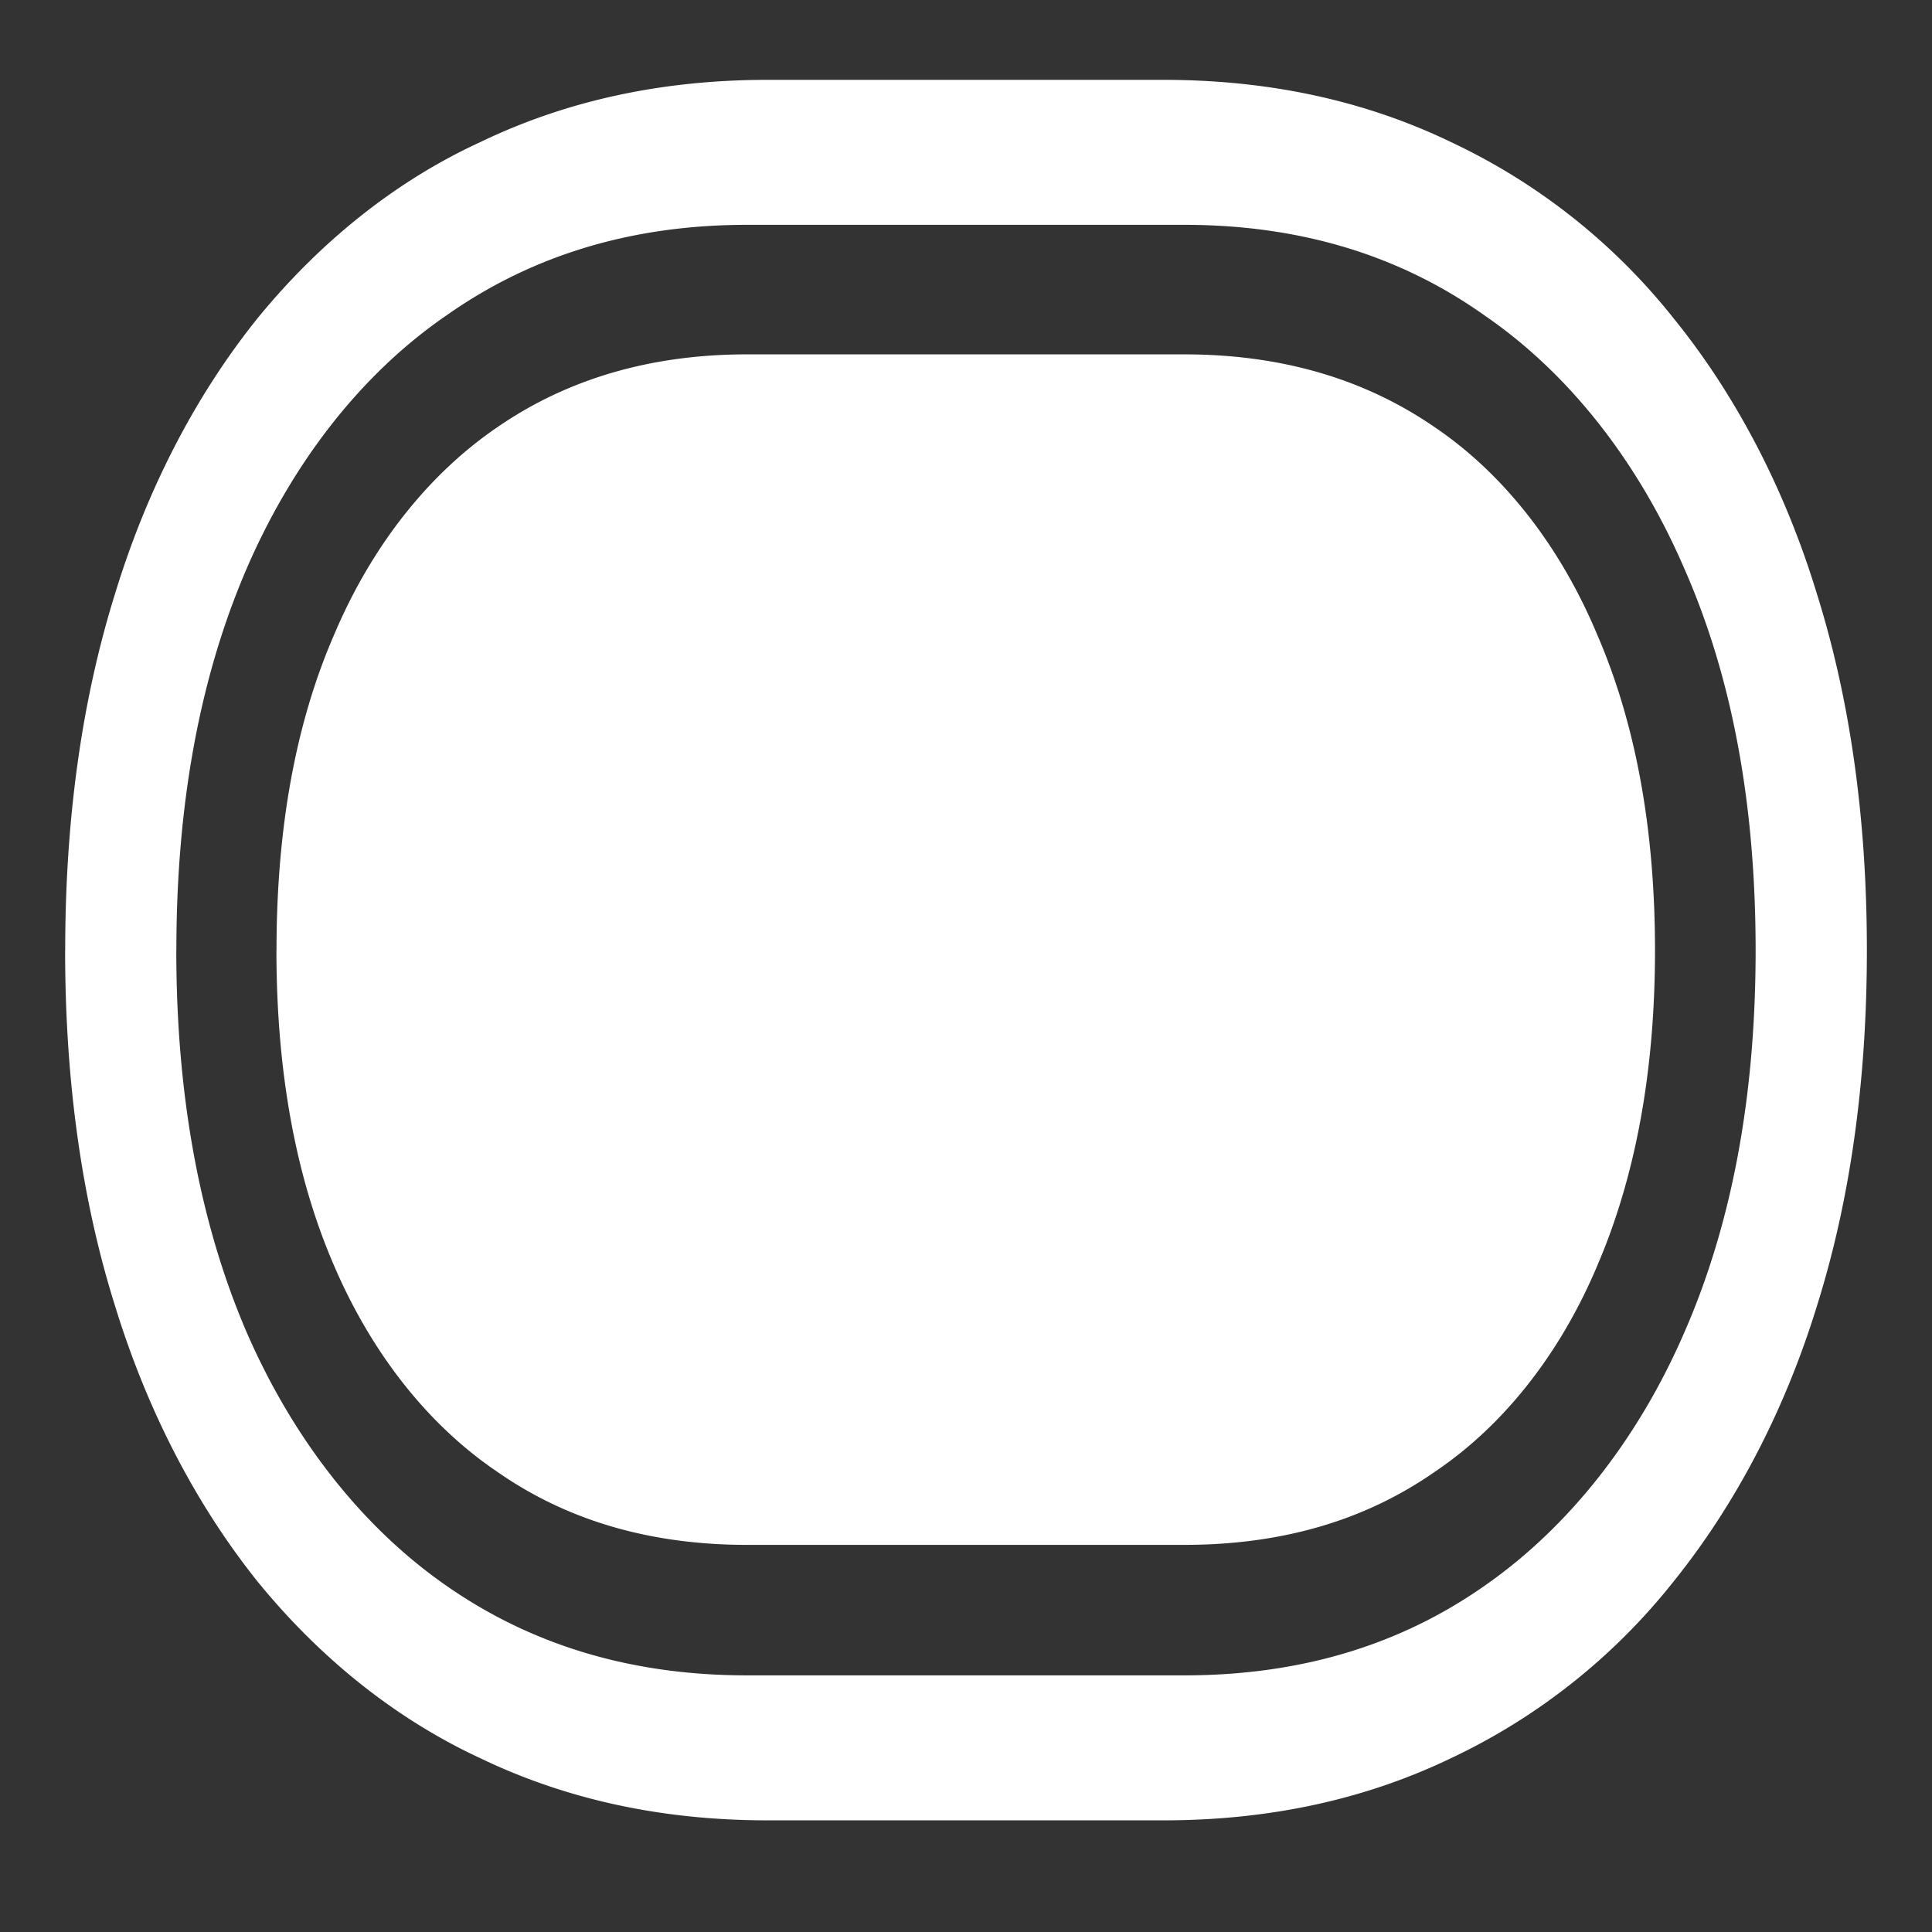 <svg xmlns="http://www.w3.org/2000/svg" width="24" height="24"><rect width="100%" height="100%" fill="#333333" stroke="none"/><path style="stroke:none;fill-rule:nonzero;fill:#fff;fill-opacity:1" d="M.809 11.805c0 1.629.207 3.11.625 4.433.398 1.29 1 2.453 1.77 3.414.792.97 1.733 1.711 2.76 2.188 1.071.515 2.259.773 3.571.773h4.918c1.313 0 2.504-.258 3.574-.773a7.731 7.731 0 0 0 2.758-2.188c.774-.96 1.383-2.125 1.781-3.414.418-1.324.625-2.804.625-4.433 0-1.633-.207-3.114-.625-4.442-.394-1.289-1.003-2.457-1.78-3.414a7.72 7.72 0 0 0-2.759-2.183c-1.07-.516-2.261-.774-3.574-.774H9.535c-1.312 0-2.5.258-3.57.774-1.027.472-1.969 1.214-2.762 2.183-.773.961-1.375 2.125-1.77 3.414C1.017 8.691.81 10.172.81 11.805Zm1.382 0c0-1.82.293-3.399.875-4.746.579-1.336 1.438-2.426 2.48-3.141 1.071-.754 2.313-1.125 3.735-1.125h5.43c1.426 0 2.668.371 3.73 1.125 1.043.715 1.903 1.805 2.48 3.14.595 1.348.888 2.926.888 4.747 0 1.812-.293 3.394-.887 4.75-.578 1.332-1.442 2.422-2.48 3.144-1.063.746-2.305 1.113-3.731 1.113H9.28c-1.422 0-2.664-.367-3.734-1.113-1.04-.722-1.899-1.812-2.48-3.144-.583-1.356-.876-2.938-.876-4.75Zm1.243 0c0 1.504.238 2.816.718 3.922.47 1.093 1.172 1.98 2.028 2.558.875.61 1.91.906 3.101.906h5.43c1.2 0 2.234-.296 3.11-.906.855-.574 1.558-1.465 2.019-2.558.476-1.106.719-2.415.719-3.922 0-1.516-.243-2.825-.72-3.926-.46-1.098-1.163-1.996-2.019-2.574-.875-.602-1.91-.903-3.11-.903H9.282c-1.191 0-2.226.301-3.101.903-.856.582-1.563 1.476-2.028 2.574-.48 1.101-.718 2.41-.718 3.926Zm0 0"/></svg>
